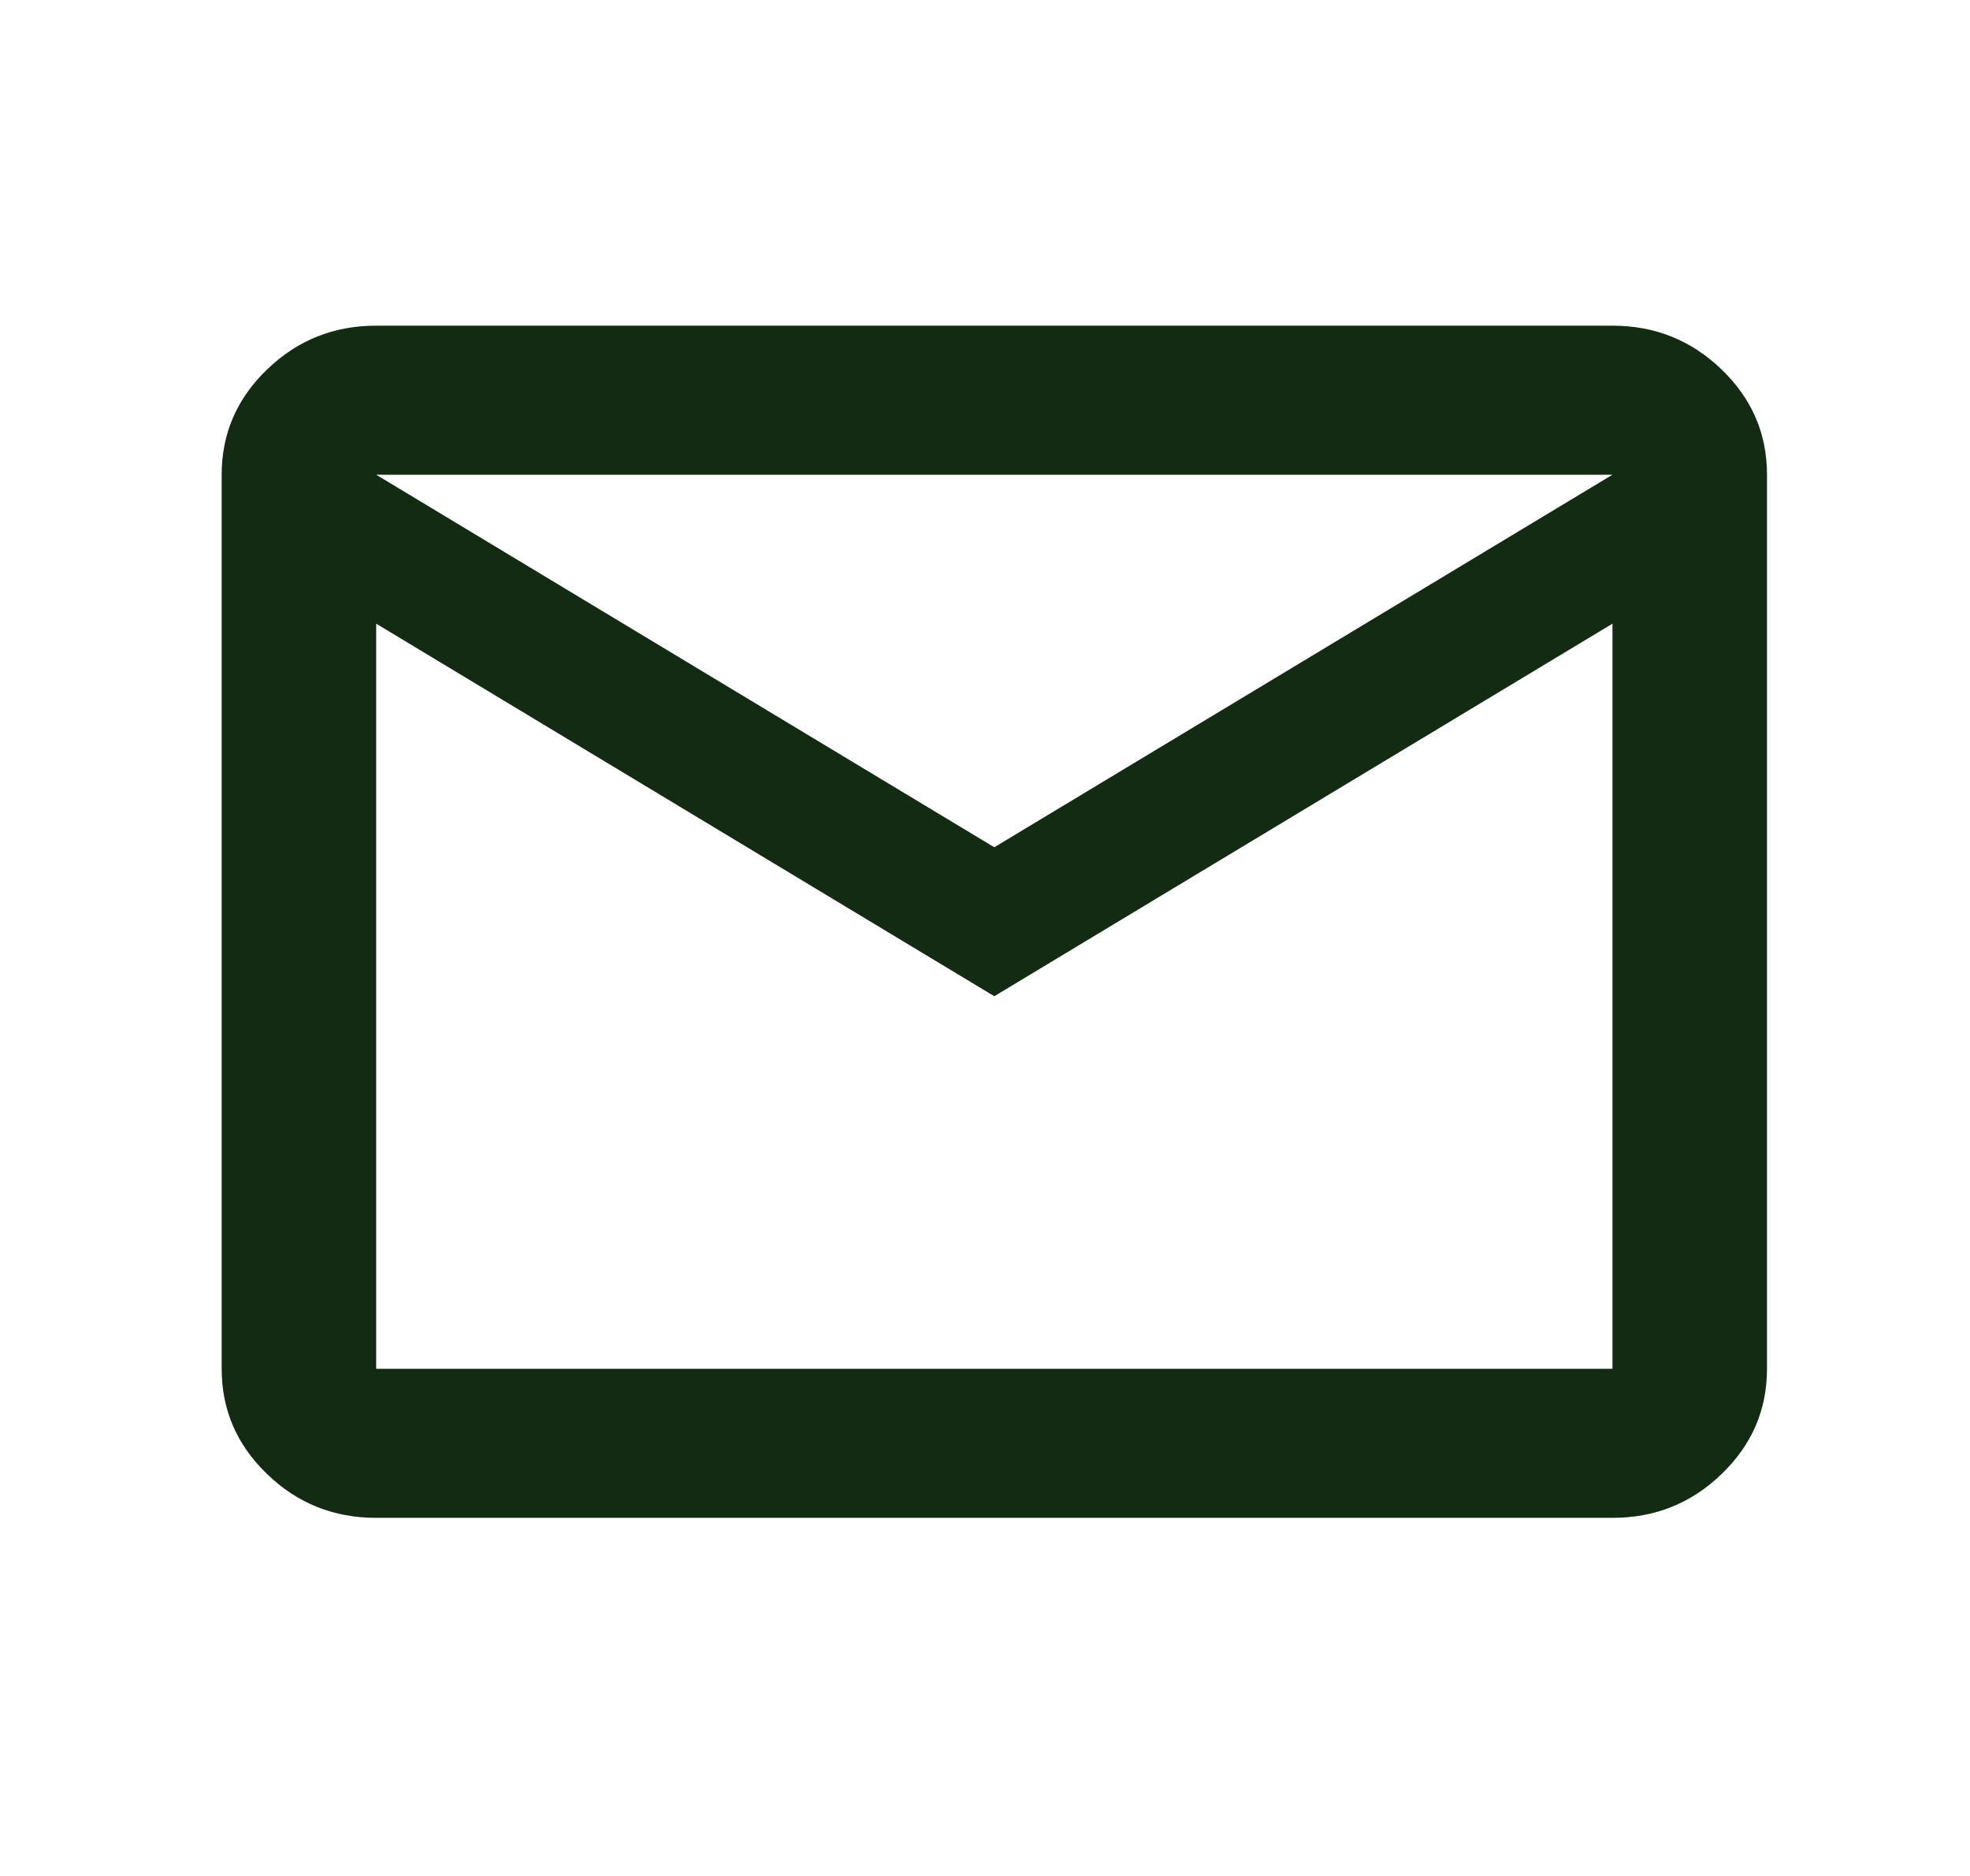 <svg width="21" height="20" viewBox="0 0 21 20" fill="none" xmlns="http://www.w3.org/2000/svg">
<path d="M4.01 16.182C3.557 16.182 3.169 16.027 2.847 15.715C2.524 15.404 2.363 15.03 2.363 14.593V5.061C2.363 4.624 2.524 4.25 2.847 3.939C3.169 3.628 3.557 3.472 4.01 3.472H17.189C17.642 3.472 18.029 3.628 18.352 3.939C18.675 4.25 18.836 4.624 18.836 5.061V14.593C18.836 15.03 18.675 15.404 18.352 15.715C18.029 16.027 17.642 16.182 17.189 16.182H4.01ZM10.599 10.621L4.01 6.649V14.593H17.189V6.649L10.599 10.621ZM10.599 9.033L17.189 5.061H4.01L10.599 9.033ZM4.01 6.649V5.061V14.593V6.649Z" fill="#132A13"/>
</svg>
